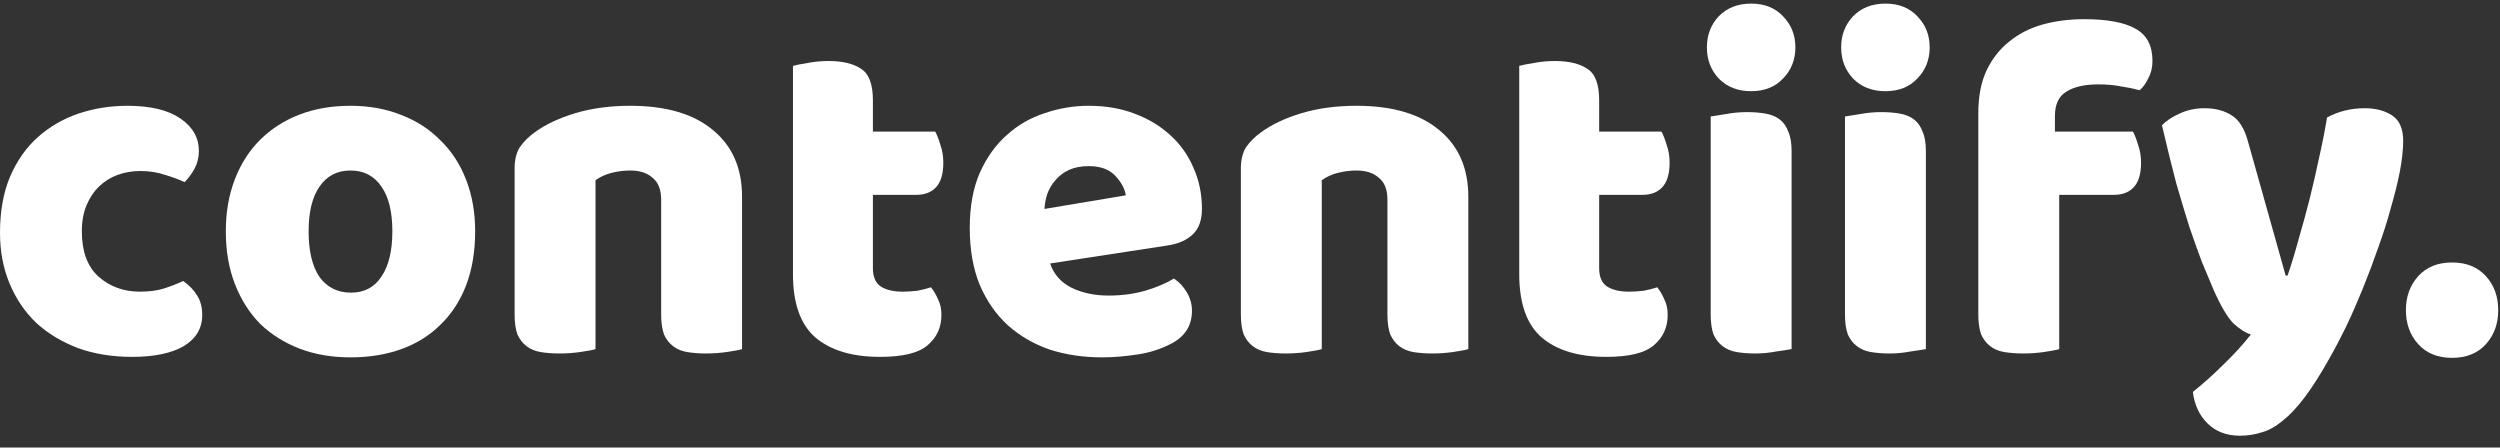 <svg width="162" height="29" viewBox="0 0 162 29" fill="none" xmlns="http://www.w3.org/2000/svg">
<rect x="0" y="0" width="162" height="29" fill="#333333" stroke="none"/>
<path d="M9.096 11.081C8.582 11.081 8.088 11.165 7.616 11.333C7.163 11.501 6.763 11.753 6.413 12.089C6.084 12.405 5.817 12.804 5.612 13.288C5.406 13.771 5.303 14.339 5.303 14.99C5.303 16.294 5.663 17.271 6.382 17.923C7.122 18.575 8.017 18.9 9.065 18.9C9.681 18.9 10.216 18.827 10.668 18.68C11.12 18.532 11.521 18.375 11.871 18.207C12.282 18.501 12.59 18.827 12.796 19.184C13.001 19.52 13.104 19.93 13.104 20.414C13.104 21.276 12.703 21.948 11.901 22.432C11.1 22.894 9.99 23.125 8.572 23.125C7.277 23.125 6.105 22.936 5.057 22.558C4.008 22.159 3.104 21.612 2.343 20.918C1.603 20.204 1.028 19.352 0.617 18.364C0.206 17.376 0 16.283 0 15.085C0 13.698 0.216 12.489 0.647 11.459C1.1 10.408 1.706 9.546 2.467 8.873C3.227 8.201 4.101 7.696 5.087 7.36C6.095 7.023 7.153 6.855 8.263 6.855C9.743 6.855 10.884 7.129 11.686 7.675C12.487 8.222 12.888 8.926 12.888 9.788C12.888 10.187 12.796 10.566 12.611 10.923C12.426 11.259 12.21 11.553 11.963 11.806C11.614 11.637 11.192 11.48 10.699 11.333C10.206 11.165 9.671 11.081 9.096 11.081Z" fill="white"/>
<path d="M30.79 14.99C30.79 16.294 30.595 17.46 30.204 18.49C29.814 19.499 29.259 20.351 28.539 21.044C27.84 21.738 26.997 22.264 26.011 22.621C25.024 22.978 23.924 23.157 22.712 23.157C21.499 23.157 20.399 22.968 19.413 22.59C18.426 22.211 17.573 21.675 16.854 20.981C16.155 20.267 15.61 19.405 15.219 18.396C14.829 17.387 14.633 16.252 14.633 14.99C14.633 13.75 14.829 12.626 15.219 11.617C15.61 10.607 16.155 9.756 16.854 9.062C17.573 8.348 18.426 7.801 19.413 7.423C20.399 7.044 21.499 6.855 22.712 6.855C23.924 6.855 25.024 7.055 26.011 7.454C26.997 7.833 27.84 8.379 28.539 9.094C29.259 9.788 29.814 10.639 30.204 11.648C30.595 12.657 30.79 13.771 30.79 14.99ZM19.998 14.99C19.998 16.273 20.235 17.261 20.707 17.954C21.201 18.627 21.879 18.963 22.742 18.963C23.606 18.963 24.264 18.616 24.716 17.923C25.189 17.229 25.425 16.252 25.425 14.99C25.425 13.729 25.189 12.762 24.716 12.089C24.243 11.396 23.575 11.049 22.712 11.049C21.848 11.049 21.18 11.396 20.707 12.089C20.235 12.762 19.998 13.729 19.998 14.99Z" fill="white"/>
<path d="M42.843 12.941C42.843 12.289 42.658 11.816 42.288 11.522C41.939 11.207 41.456 11.049 40.839 11.049C40.428 11.049 40.017 11.101 39.606 11.207C39.215 11.312 38.876 11.469 38.589 11.68V22.621C38.383 22.684 38.054 22.747 37.602 22.81C37.17 22.873 36.718 22.905 36.245 22.905C35.793 22.905 35.382 22.873 35.012 22.81C34.663 22.747 34.364 22.621 34.118 22.432C33.871 22.243 33.676 21.99 33.532 21.675C33.409 21.339 33.347 20.908 33.347 20.382V10.923C33.347 10.355 33.46 9.893 33.686 9.535C33.933 9.178 34.262 8.852 34.673 8.558C35.372 8.053 36.245 7.644 37.294 7.328C38.362 7.013 39.544 6.855 40.839 6.855C43.162 6.855 44.95 7.381 46.204 8.432C47.458 9.462 48.085 10.902 48.085 12.752V22.621C47.88 22.684 47.551 22.747 47.098 22.81C46.667 22.873 46.215 22.905 45.742 22.905C45.29 22.905 44.879 22.873 44.508 22.81C44.159 22.747 43.861 22.621 43.614 22.432C43.368 22.243 43.172 21.99 43.029 21.675C42.905 21.339 42.843 20.908 42.843 20.382V12.941Z" fill="white"/>
<path d="M56.564 17.387C56.564 17.933 56.729 18.322 57.058 18.553C57.407 18.785 57.89 18.9 58.507 18.9C58.815 18.9 59.134 18.879 59.463 18.837C59.791 18.774 60.079 18.701 60.326 18.616C60.511 18.848 60.665 19.11 60.788 19.405C60.932 19.678 61.004 20.014 61.004 20.414C61.004 21.213 60.706 21.864 60.11 22.369C59.535 22.873 58.507 23.125 57.027 23.125C55.218 23.125 53.82 22.705 52.834 21.864C51.867 21.023 51.384 19.657 51.384 17.765V4.27C51.611 4.207 51.929 4.144 52.34 4.08C52.772 3.996 53.224 3.954 53.697 3.954C54.601 3.954 55.3 4.123 55.794 4.459C56.307 4.774 56.564 5.457 56.564 6.508V8.526H60.603C60.727 8.758 60.84 9.052 60.943 9.409C61.066 9.746 61.127 10.124 61.127 10.544C61.127 11.28 60.963 11.816 60.634 12.153C60.326 12.468 59.904 12.626 59.37 12.626H56.564V17.387Z" fill="white"/>
<path d="M71.411 23.157C70.198 23.157 69.068 22.989 68.02 22.653C66.992 22.295 66.087 21.77 65.306 21.076C64.546 20.382 63.939 19.51 63.487 18.459C63.056 17.408 62.84 16.178 62.84 14.77C62.84 13.382 63.056 12.195 63.487 11.207C63.939 10.198 64.525 9.378 65.245 8.747C65.964 8.095 66.786 7.623 67.711 7.328C68.636 7.013 69.582 6.855 70.548 6.855C71.637 6.855 72.624 7.023 73.508 7.36C74.412 7.696 75.183 8.159 75.82 8.747C76.478 9.336 76.982 10.04 77.331 10.86C77.701 11.68 77.886 12.573 77.886 13.54C77.886 14.255 77.691 14.801 77.3 15.18C76.91 15.558 76.365 15.8 75.666 15.905L68.05 17.072C68.277 17.765 68.739 18.291 69.438 18.648C70.137 18.984 70.939 19.153 71.843 19.153C72.686 19.153 73.477 19.047 74.217 18.837C74.978 18.606 75.594 18.343 76.067 18.049C76.396 18.259 76.673 18.553 76.899 18.932C77.126 19.31 77.239 19.71 77.239 20.13C77.239 21.076 76.807 21.78 75.944 22.243C75.286 22.6 74.546 22.842 73.724 22.968C72.901 23.094 72.131 23.157 71.411 23.157ZM70.548 10.765C70.055 10.765 69.623 10.849 69.253 11.017C68.903 11.186 68.616 11.406 68.39 11.68C68.163 11.932 67.989 12.226 67.865 12.562C67.763 12.878 67.701 13.204 67.68 13.54L72.953 12.657C72.891 12.237 72.665 11.816 72.275 11.396C71.884 10.975 71.308 10.765 70.548 10.765Z" fill="white"/>
<path d="M89.906 12.941C89.906 12.289 89.721 11.816 89.351 11.522C89.001 11.207 88.518 11.049 87.901 11.049C87.49 11.049 87.079 11.101 86.668 11.207C86.278 11.312 85.938 11.469 85.651 11.68V22.621C85.445 22.684 85.116 22.747 84.664 22.81C84.232 22.873 83.78 22.905 83.307 22.905C82.855 22.905 82.444 22.873 82.074 22.81C81.725 22.747 81.427 22.621 81.18 22.432C80.933 22.243 80.738 21.99 80.594 21.675C80.471 21.339 80.409 20.908 80.409 20.382V10.923C80.409 10.355 80.522 9.893 80.748 9.535C80.995 9.178 81.324 8.852 81.735 8.558C82.434 8.053 83.307 7.644 84.356 7.328C85.424 7.013 86.606 6.855 87.901 6.855C90.224 6.855 92.012 7.381 93.266 8.432C94.52 9.462 95.147 10.902 95.147 12.752V22.621C94.942 22.684 94.613 22.747 94.16 22.81C93.729 22.873 93.277 22.905 92.804 22.905C92.352 22.905 91.941 22.873 91.57 22.81C91.221 22.747 90.923 22.621 90.676 22.432C90.43 22.243 90.234 21.99 90.091 21.675C89.967 21.339 89.906 20.908 89.906 20.382V12.941Z" fill="white"/>
<path d="M103.626 17.387C103.626 17.933 103.791 18.322 104.12 18.553C104.469 18.785 104.952 18.9 105.569 18.9C105.877 18.9 106.196 18.879 106.525 18.837C106.854 18.774 107.141 18.701 107.388 18.616C107.573 18.848 107.727 19.11 107.85 19.405C107.994 19.678 108.066 20.014 108.066 20.414C108.066 21.213 107.768 21.864 107.172 22.369C106.597 22.873 105.569 23.125 104.089 23.125C102.28 23.125 100.882 22.705 99.896 21.864C98.93 21.023 98.447 19.657 98.447 17.765V4.27C98.673 4.207 98.991 4.144 99.402 4.08C99.834 3.996 100.286 3.954 100.759 3.954C101.663 3.954 102.362 4.123 102.856 4.459C103.369 4.774 103.626 5.457 103.626 6.508V8.526H107.665C107.789 8.758 107.902 9.052 108.005 9.409C108.128 9.746 108.19 10.124 108.19 10.544C108.19 11.28 108.025 11.816 107.696 12.153C107.388 12.468 106.967 12.626 106.432 12.626H103.626V17.387Z" fill="white"/>
<path d="M110.607 3.071C110.607 2.273 110.864 1.6 111.377 1.053C111.912 0.507 112.611 0.234 113.474 0.234C114.337 0.234 115.026 0.507 115.54 1.053C116.074 1.6 116.341 2.273 116.341 3.071C116.341 3.87 116.074 4.543 115.54 5.09C115.026 5.636 114.337 5.909 113.474 5.909C112.611 5.909 111.912 5.636 111.377 5.09C110.864 4.543 110.607 3.87 110.607 3.071ZM116.095 22.621C115.869 22.663 115.53 22.716 115.077 22.779C114.646 22.863 114.204 22.905 113.752 22.905C113.299 22.905 112.888 22.873 112.518 22.81C112.169 22.747 111.871 22.621 111.624 22.432C111.377 22.243 111.182 21.99 111.038 21.675C110.915 21.339 110.853 20.908 110.853 20.382V7.549C111.079 7.507 111.408 7.454 111.84 7.391C112.292 7.307 112.744 7.265 113.197 7.265C113.649 7.265 114.05 7.297 114.399 7.36C114.769 7.423 115.077 7.549 115.324 7.738C115.571 7.927 115.756 8.19 115.879 8.526C116.023 8.842 116.095 9.262 116.095 9.788V22.621Z" fill="white"/>
<path d="M119.308 3.071C119.308 2.273 119.565 1.6 120.079 1.053C120.614 0.507 121.313 0.234 122.176 0.234C123.039 0.234 123.728 0.507 124.242 1.053C124.776 1.6 125.043 2.273 125.043 3.071C125.043 3.87 124.776 4.543 124.242 5.09C123.728 5.636 123.039 5.909 122.176 5.909C121.313 5.909 120.614 5.636 120.079 5.09C119.565 4.543 119.308 3.87 119.308 3.071ZM124.797 22.621C124.571 22.663 124.231 22.716 123.779 22.779C123.347 22.863 122.906 22.905 122.453 22.905C122.001 22.905 121.59 22.873 121.22 22.81C120.871 22.747 120.573 22.621 120.326 22.432C120.079 22.243 119.884 21.99 119.74 21.675C119.617 21.339 119.555 20.908 119.555 20.382V7.549C119.781 7.507 120.11 7.454 120.542 7.391C120.994 7.307 121.446 7.265 121.898 7.265C122.351 7.265 122.751 7.297 123.101 7.36C123.471 7.423 123.779 7.549 124.026 7.738C124.272 7.927 124.457 8.19 124.581 8.526C124.725 8.842 124.797 9.262 124.797 9.788V22.621Z" fill="white"/>
<path d="M128.195 7.328C128.195 6.256 128.37 5.342 128.719 4.585C129.089 3.807 129.583 3.177 130.199 2.693C130.816 2.189 131.535 1.821 132.358 1.589C133.2 1.358 134.095 1.243 135.04 1.243C136.561 1.243 137.681 1.453 138.401 1.873C139.12 2.273 139.48 2.966 139.48 3.954C139.48 4.375 139.387 4.753 139.202 5.09C139.038 5.426 138.853 5.678 138.647 5.846C138.257 5.741 137.846 5.657 137.414 5.594C137.003 5.51 136.52 5.468 135.965 5.468C135.081 5.468 134.393 5.626 133.899 5.941C133.406 6.235 133.159 6.761 133.159 7.517V8.526H138.216C138.339 8.758 138.452 9.052 138.555 9.409C138.678 9.746 138.74 10.124 138.74 10.544C138.74 11.28 138.576 11.816 138.247 12.153C137.938 12.468 137.517 12.626 136.983 12.626H133.437V22.621C133.231 22.684 132.902 22.747 132.45 22.81C132.018 22.873 131.566 22.905 131.093 22.905C130.641 22.905 130.23 22.873 129.86 22.81C129.511 22.747 129.213 22.621 128.966 22.432C128.719 22.243 128.524 21.99 128.38 21.675C128.257 21.339 128.195 20.908 128.195 20.382V7.328Z" fill="white"/>
<path d="M143.424 18.743C143.198 18.217 142.951 17.628 142.684 16.977C142.438 16.325 142.17 15.579 141.883 14.738C141.615 13.897 141.328 12.941 141.019 11.869C140.731 10.776 140.423 9.525 140.094 8.117C140.382 7.822 140.762 7.57 141.235 7.36C141.728 7.129 142.263 7.013 142.838 7.013C143.558 7.013 144.154 7.171 144.627 7.486C145.099 7.78 145.449 8.348 145.675 9.189L148.111 17.86H148.234C148.481 17.145 148.717 16.367 148.943 15.526C149.19 14.686 149.426 13.824 149.652 12.941C149.878 12.037 150.084 11.144 150.269 10.261C150.475 9.357 150.649 8.474 150.793 7.612C151.533 7.213 152.345 7.013 153.229 7.013C153.948 7.013 154.544 7.171 155.017 7.486C155.49 7.801 155.726 8.348 155.726 9.126C155.726 9.693 155.654 10.355 155.511 11.112C155.367 11.848 155.171 12.636 154.925 13.477C154.699 14.318 154.421 15.19 154.092 16.094C153.784 16.977 153.455 17.849 153.106 18.711C152.756 19.573 152.396 20.393 152.026 21.171C151.656 21.927 151.297 22.61 150.947 23.22C150.372 24.25 149.837 25.091 149.344 25.743C148.851 26.394 148.378 26.899 147.926 27.256C147.474 27.634 147.021 27.887 146.569 28.013C146.117 28.16 145.644 28.234 145.151 28.234C144.287 28.234 143.589 27.971 143.054 27.445C142.52 26.92 142.201 26.237 142.098 25.396C142.756 24.87 143.414 24.282 144.072 23.63C144.729 22.999 145.326 22.348 145.86 21.675C145.511 21.57 145.13 21.328 144.719 20.95C144.329 20.55 143.897 19.815 143.424 18.743Z" fill="white"/>
<path d="M155.903 20.099C155.903 19.216 156.171 18.48 156.705 17.891C157.24 17.303 157.969 17.008 158.894 17.008C159.819 17.008 160.549 17.303 161.083 17.891C161.618 18.48 161.885 19.216 161.885 20.099C161.885 20.981 161.618 21.717 161.083 22.306C160.549 22.894 159.819 23.189 158.894 23.189C157.969 23.189 157.24 22.894 156.705 22.306C156.171 21.717 155.903 20.981 155.903 20.099Z" fill="white"/>
</svg>
